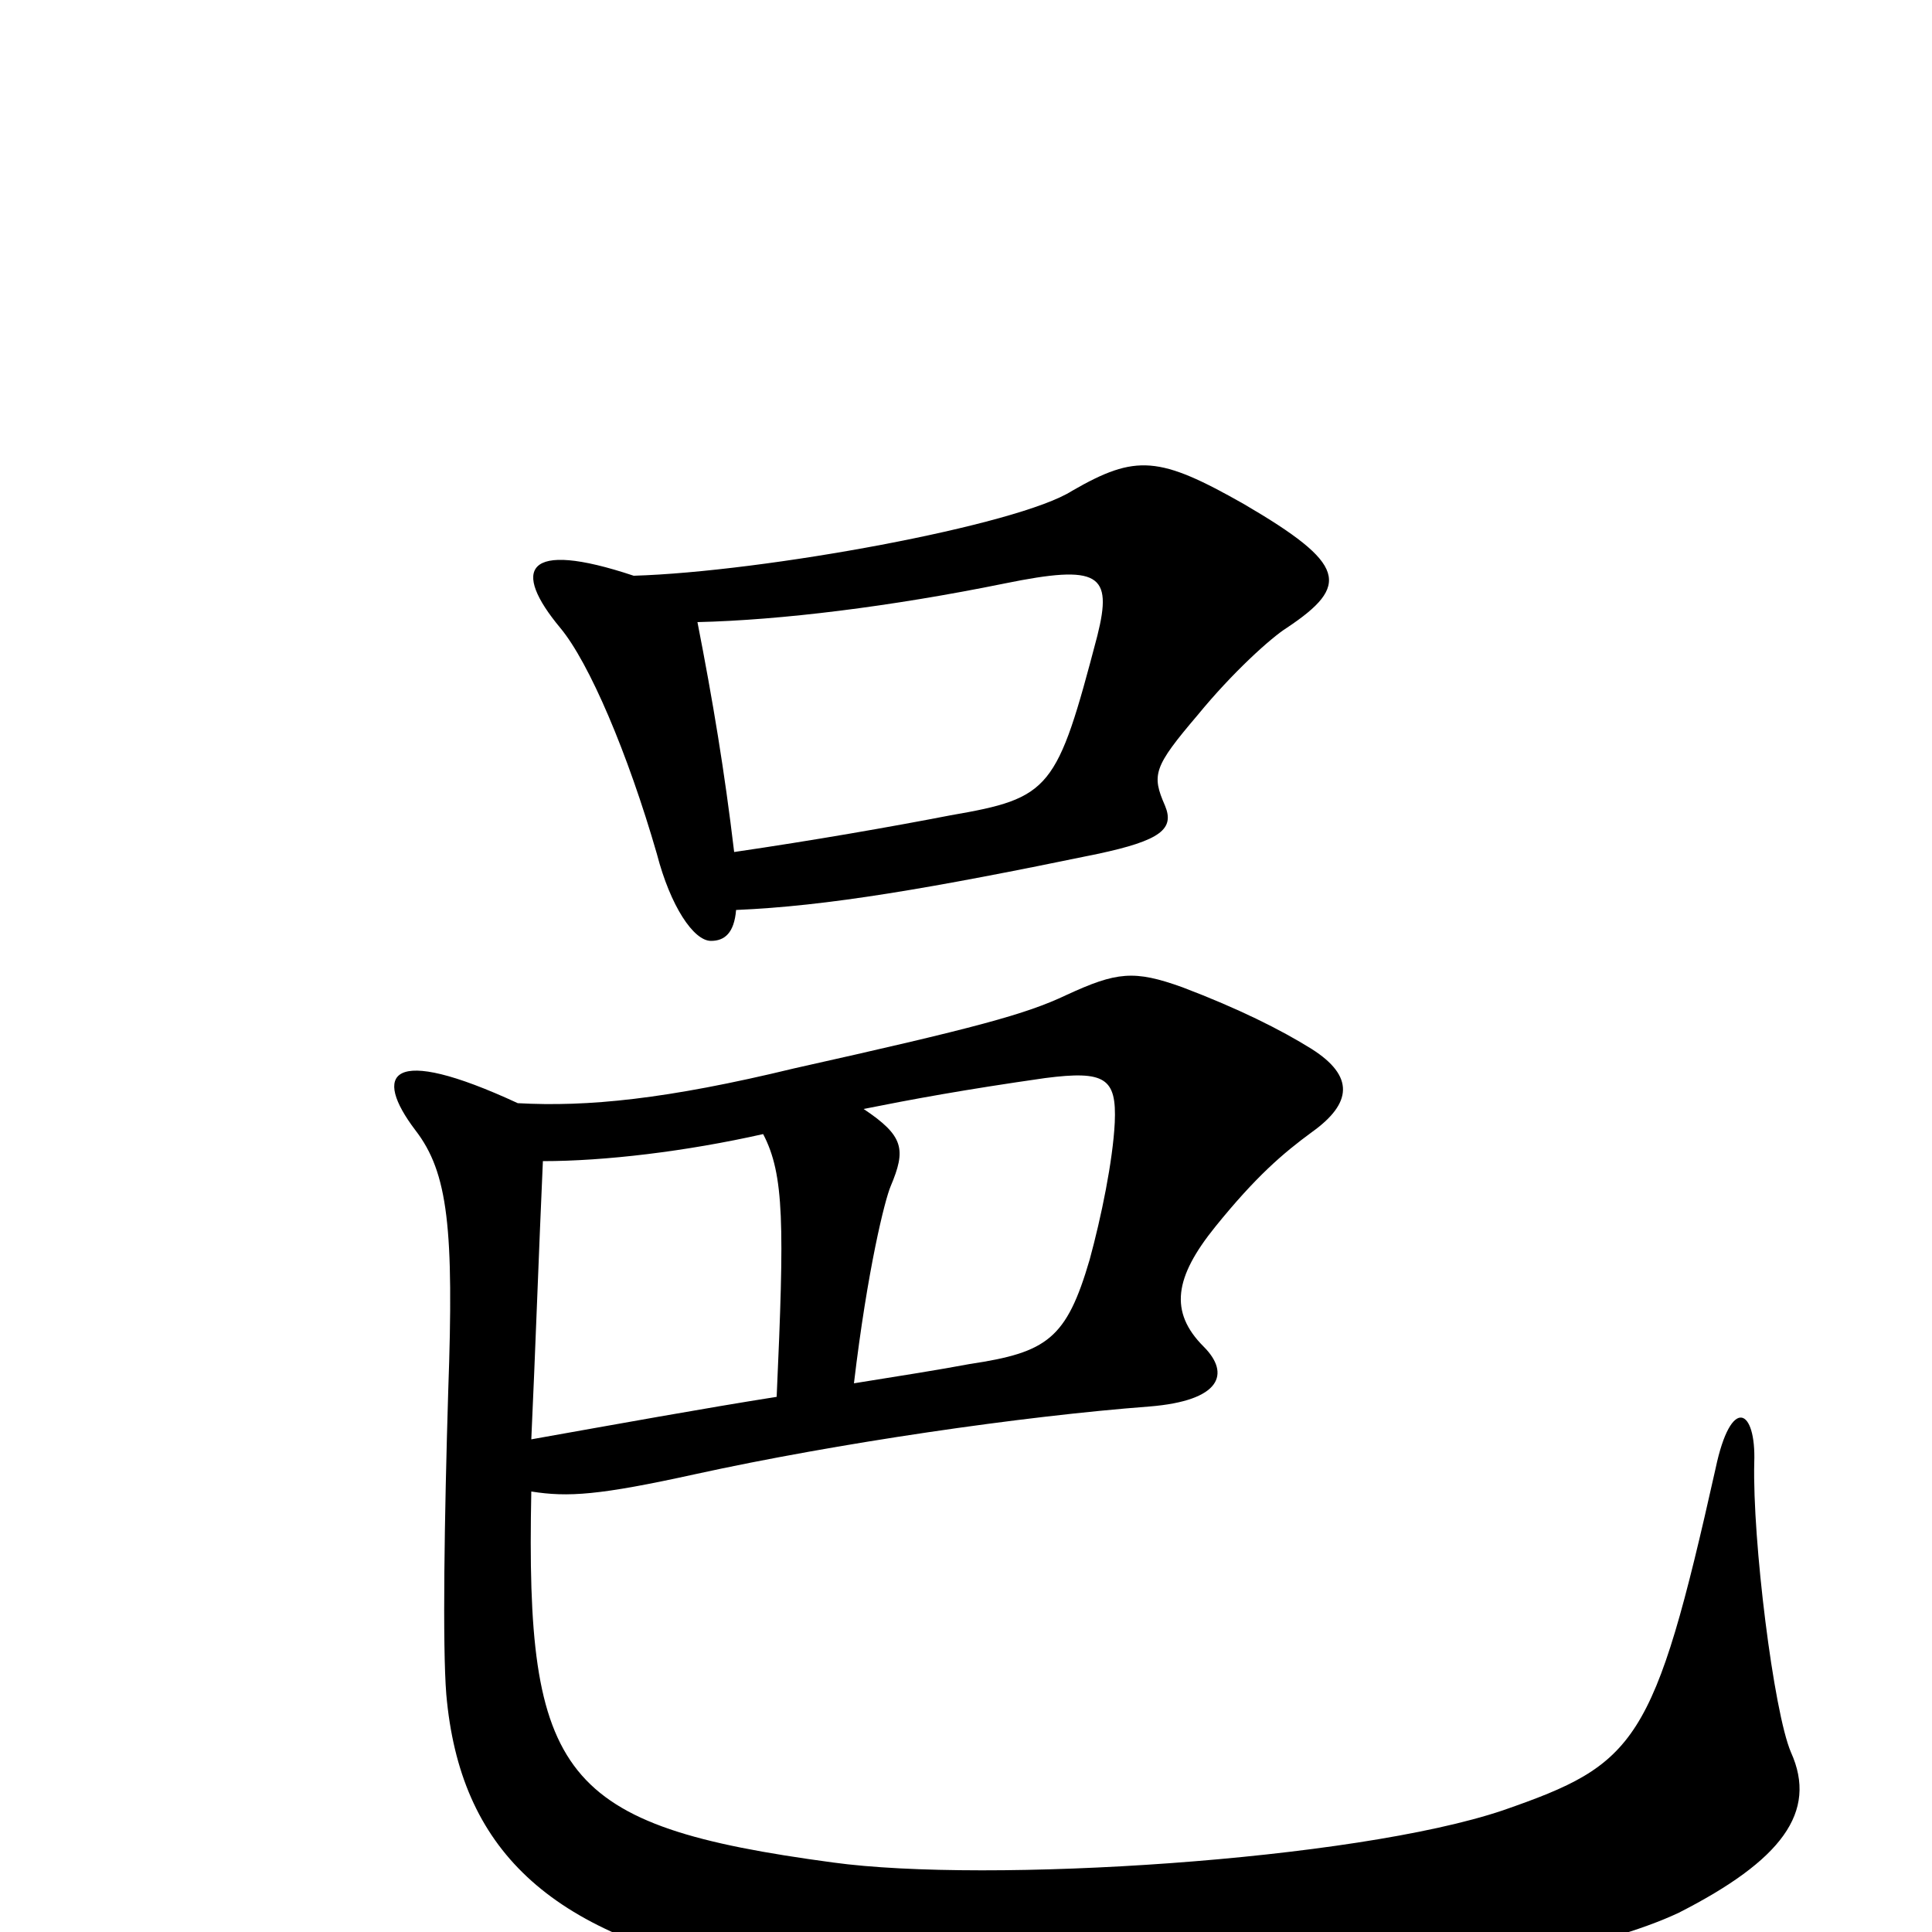 <svg xmlns="http://www.w3.org/2000/svg" viewBox="0 -1000 1000 1000">
	<path fill="#000000" d="M666 -675C699 -697 697 -708 644 -739C600 -764 588 -765 555 -746C527 -728 395 -704 328 -702C271 -721 265 -705 290 -675C305 -657 325 -610 340 -558C347 -531 359 -513 368 -513C375 -513 380 -517 381 -529C428 -531 481 -540 568 -558C601 -565 608 -571 603 -583C596 -599 597 -603 620 -630C638 -652 658 -670 666 -675ZM927 -93C918 -114 907 -203 908 -243C909 -271 896 -278 888 -240C856 -97 847 -87 778 -63C701 -37 511 -25 431 -36C290 -55 272 -80 275 -228C294 -225 310 -226 360 -237C433 -253 529 -267 595 -272C632 -275 637 -289 623 -303C605 -321 608 -339 629 -365C650 -391 664 -403 679 -414C700 -429 701 -443 679 -457C663 -467 641 -478 612 -489C587 -498 578 -497 552 -485C531 -475 505 -468 411 -447C345 -431 304 -427 268 -429C201 -460 193 -444 215 -415C232 -393 235 -364 232 -280C230 -214 229 -148 231 -123C238 -43 284 1 386 21C552 54 793 26 869 -10C922 -37 941 -62 927 -93ZM568 -671C547 -591 544 -587 492 -578C461 -572 421 -565 380 -559C375 -601 369 -637 361 -678C404 -679 461 -686 520 -698C569 -708 576 -703 568 -671ZM577 -419C576 -399 570 -370 564 -348C552 -307 542 -300 502 -294C486 -291 467 -288 442 -284C449 -343 458 -379 461 -386C469 -405 468 -412 447 -426C472 -431 499 -436 541 -442C572 -446 578 -442 577 -419ZM402 -277C364 -271 320 -263 275 -255C277 -298 279 -355 281 -399C313 -399 355 -404 395 -413C406 -392 406 -366 402 -277Z"/>
</svg>